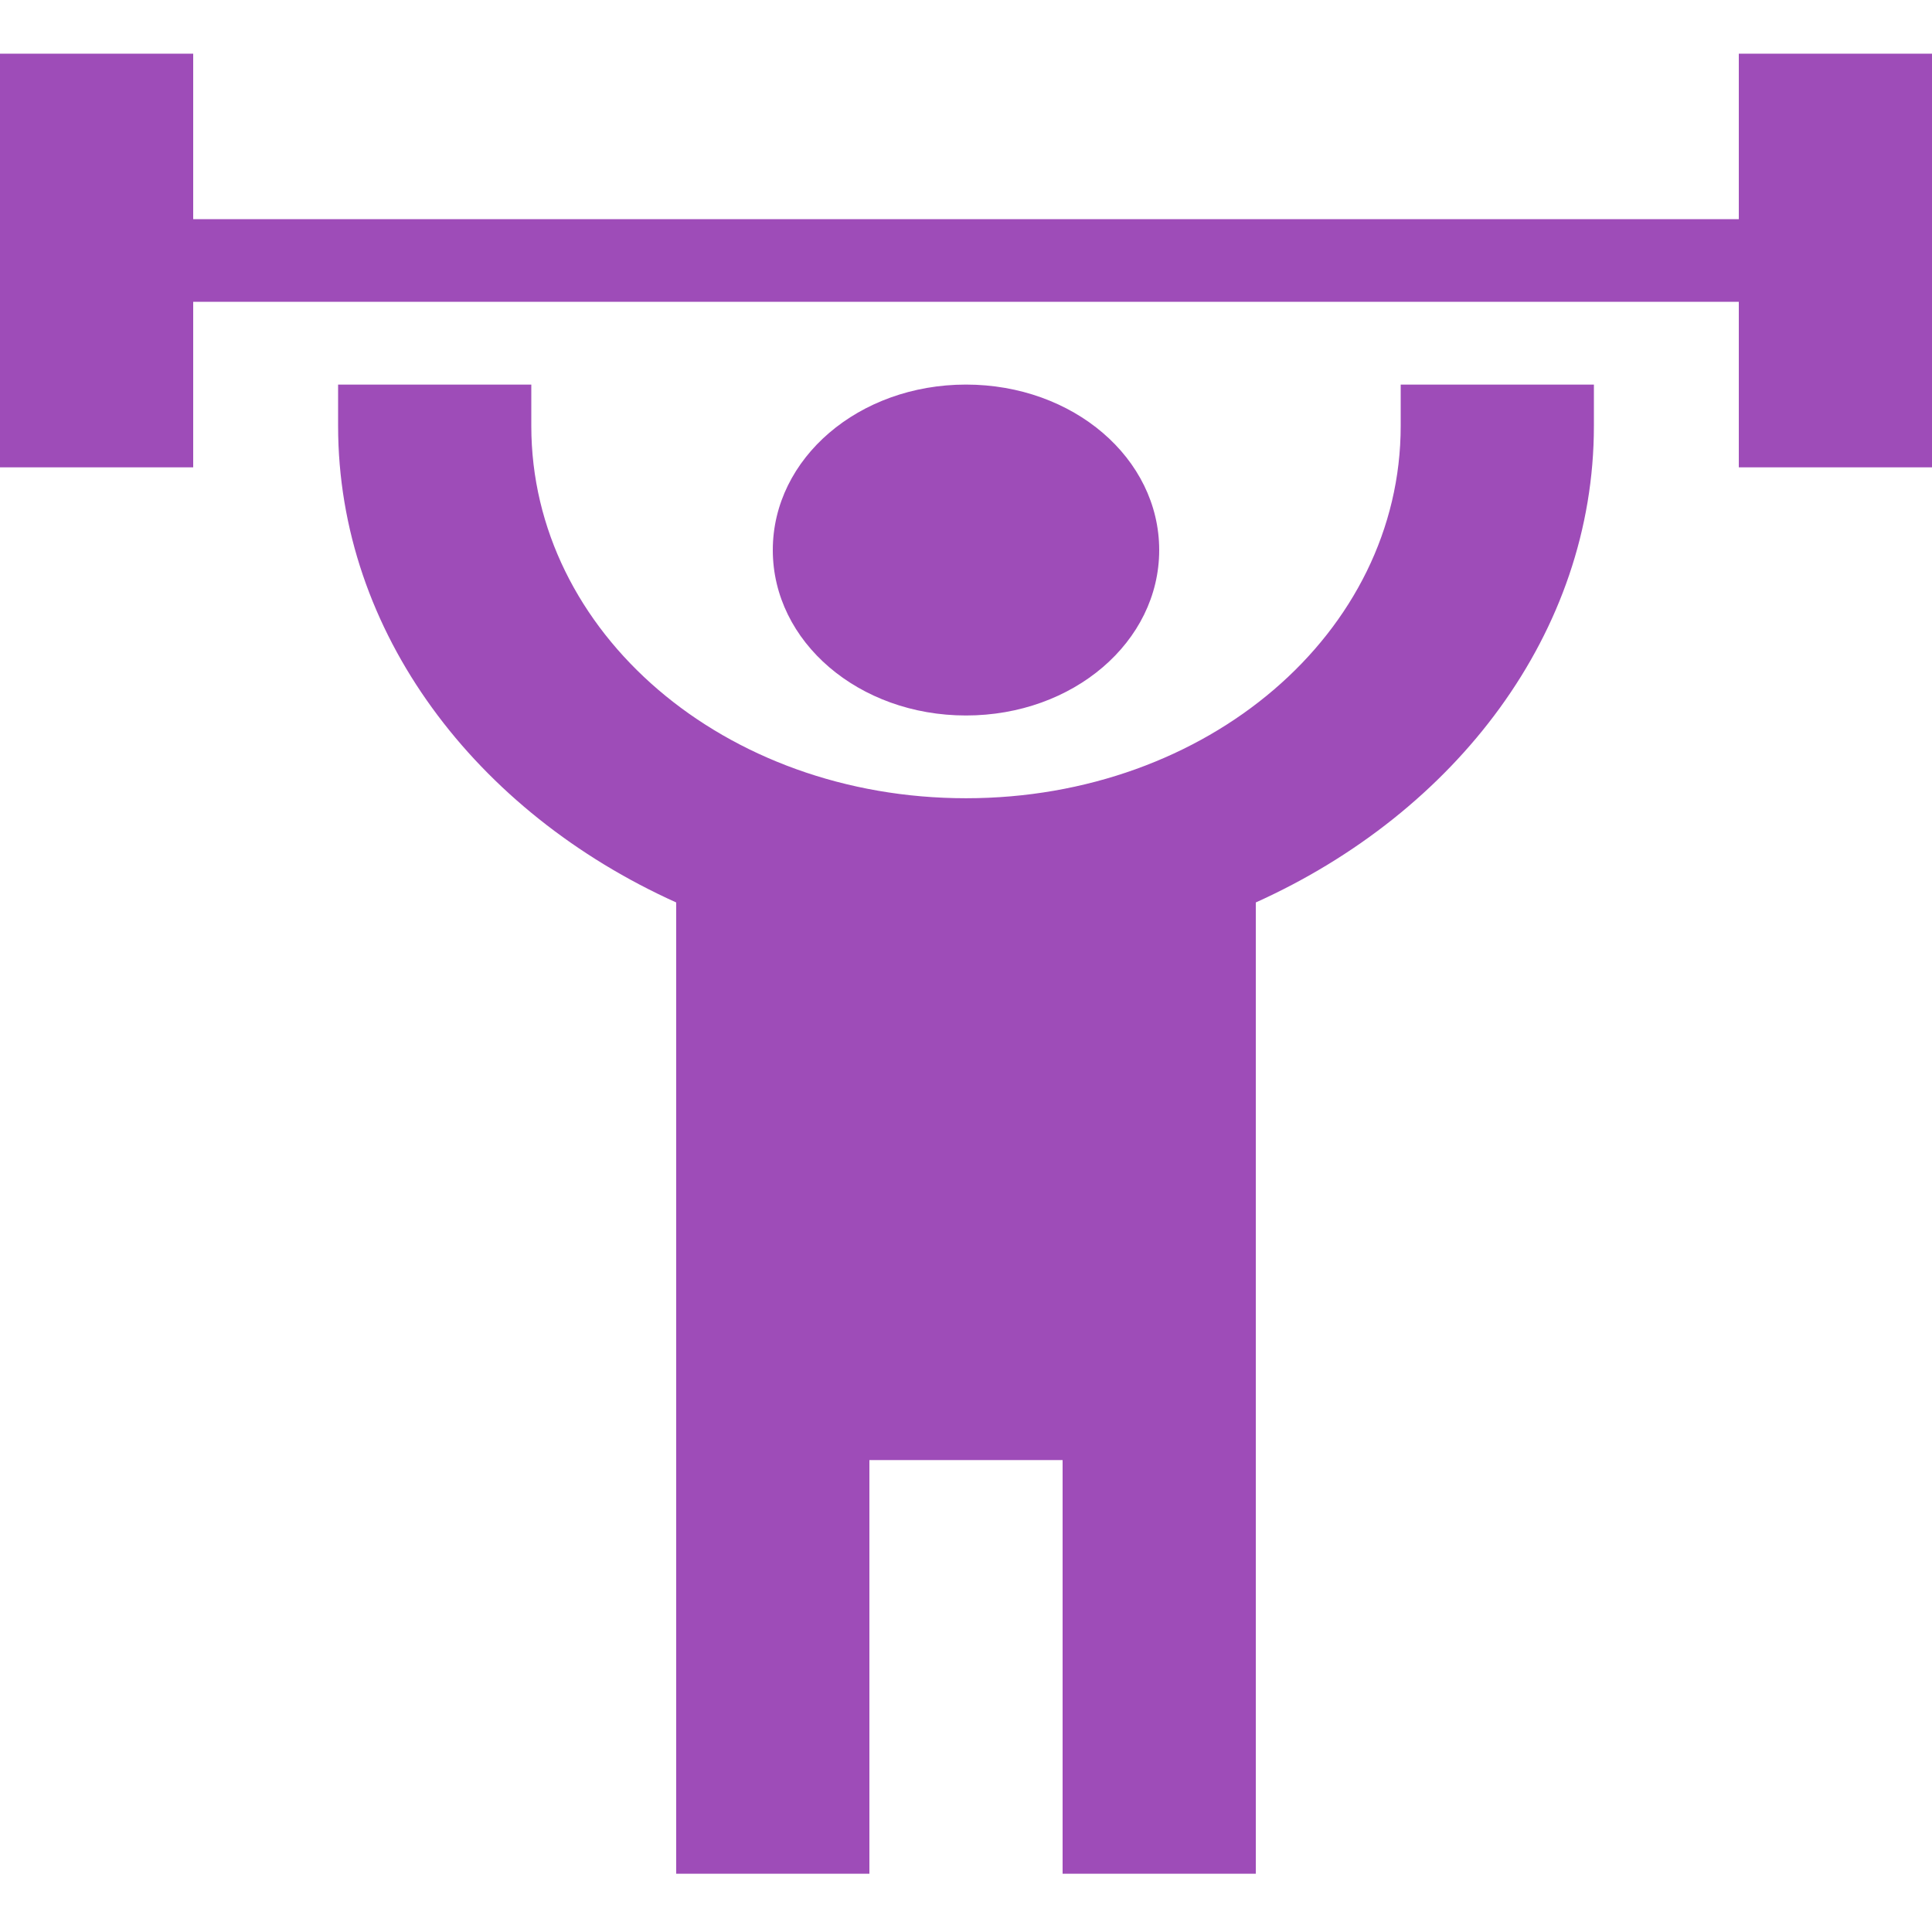 <svg width="18" height="18" viewBox="0 0 18 18" fill="none" xmlns="http://www.w3.org/2000/svg">
<path d="M9 3.583C8.001 3.583 7.2 4.269 7.2 5.125C7.2 5.98 8.001 6.666 9 6.666C9.999 6.666 10.8 5.98 10.8 5.125C10.8 4.269 9.999 3.583 9 3.583ZM18 0.5V4.354H16.2V2.812H1.8V4.354H0V0.5H1.8V2.042H16.2V0.5H18ZM11.7 8.408V17.457H9.9V13.603H8.1V17.457H6.3V8.408C4.437 7.568 3.15 5.895 3.15 3.968V3.583H4.95V3.968C4.95 5.895 6.75 7.437 9 7.437C11.25 7.437 13.05 5.895 13.05 3.968V3.583H14.85V3.968C14.85 5.895 13.563 7.568 11.7 8.408Z" fill="#9E4CB8"/>
</svg>
